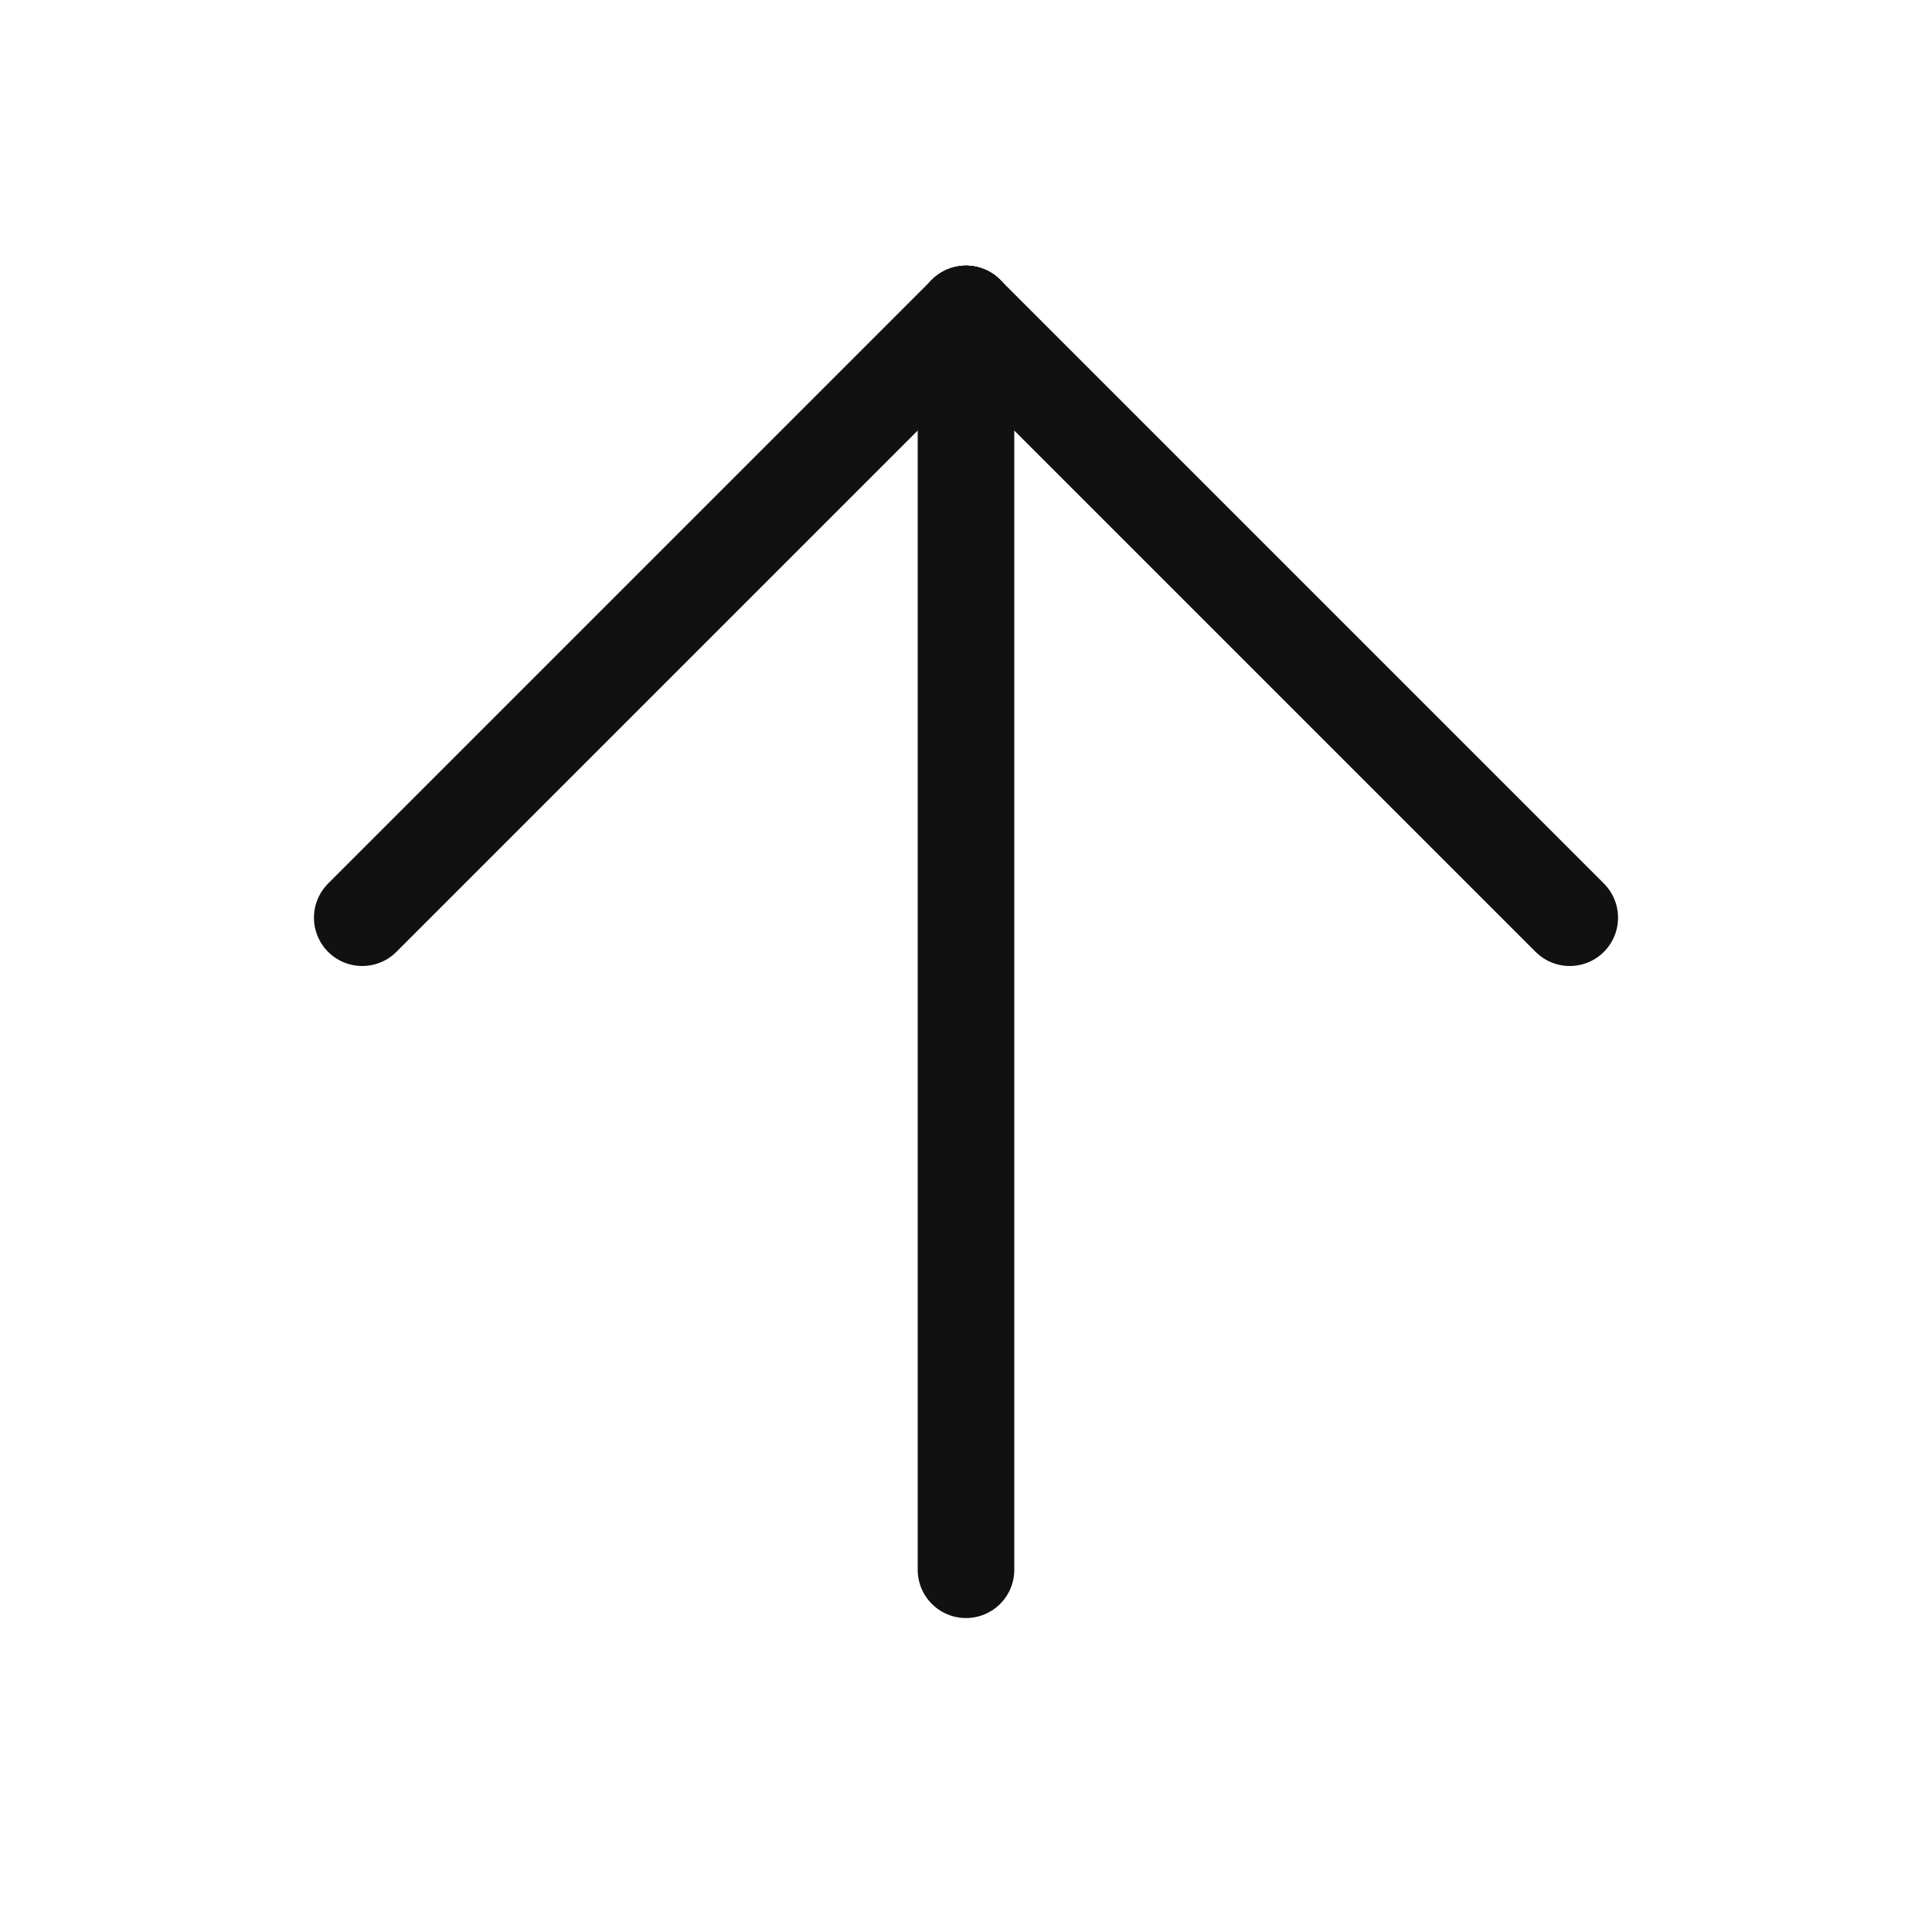 <?xml version="1.0" encoding="utf-8"?>
<!-- Generator: Adobe Illustrator 25.4.1, SVG Export Plug-In . SVG Version: 6.00 Build 0)  -->
<svg version="1.1" id="Layer_1" xmlns="http://www.w3.org/2000/svg" xmlns:xlink="http://www.w3.org/1999/xlink" x="0px" y="0px"
	 viewBox="0 0 40 40" style="enable-background:new 0 0 40 40;" xml:space="preserve">
<style type="text/css">
	.st0{fill:none;stroke:#111111;stroke-width:2;stroke-linecap:round;stroke-miterlimit:10;}
</style>
<line class="st0" x1="20" y1="6.5" x2="32.5" y2="19"/>
<line class="st0" x1="20" y1="6.5" x2="7.5" y2="19"/>
<line class="st0" x1="20" y1="6.5" x2="20" y2="32.5"/>
</svg>
